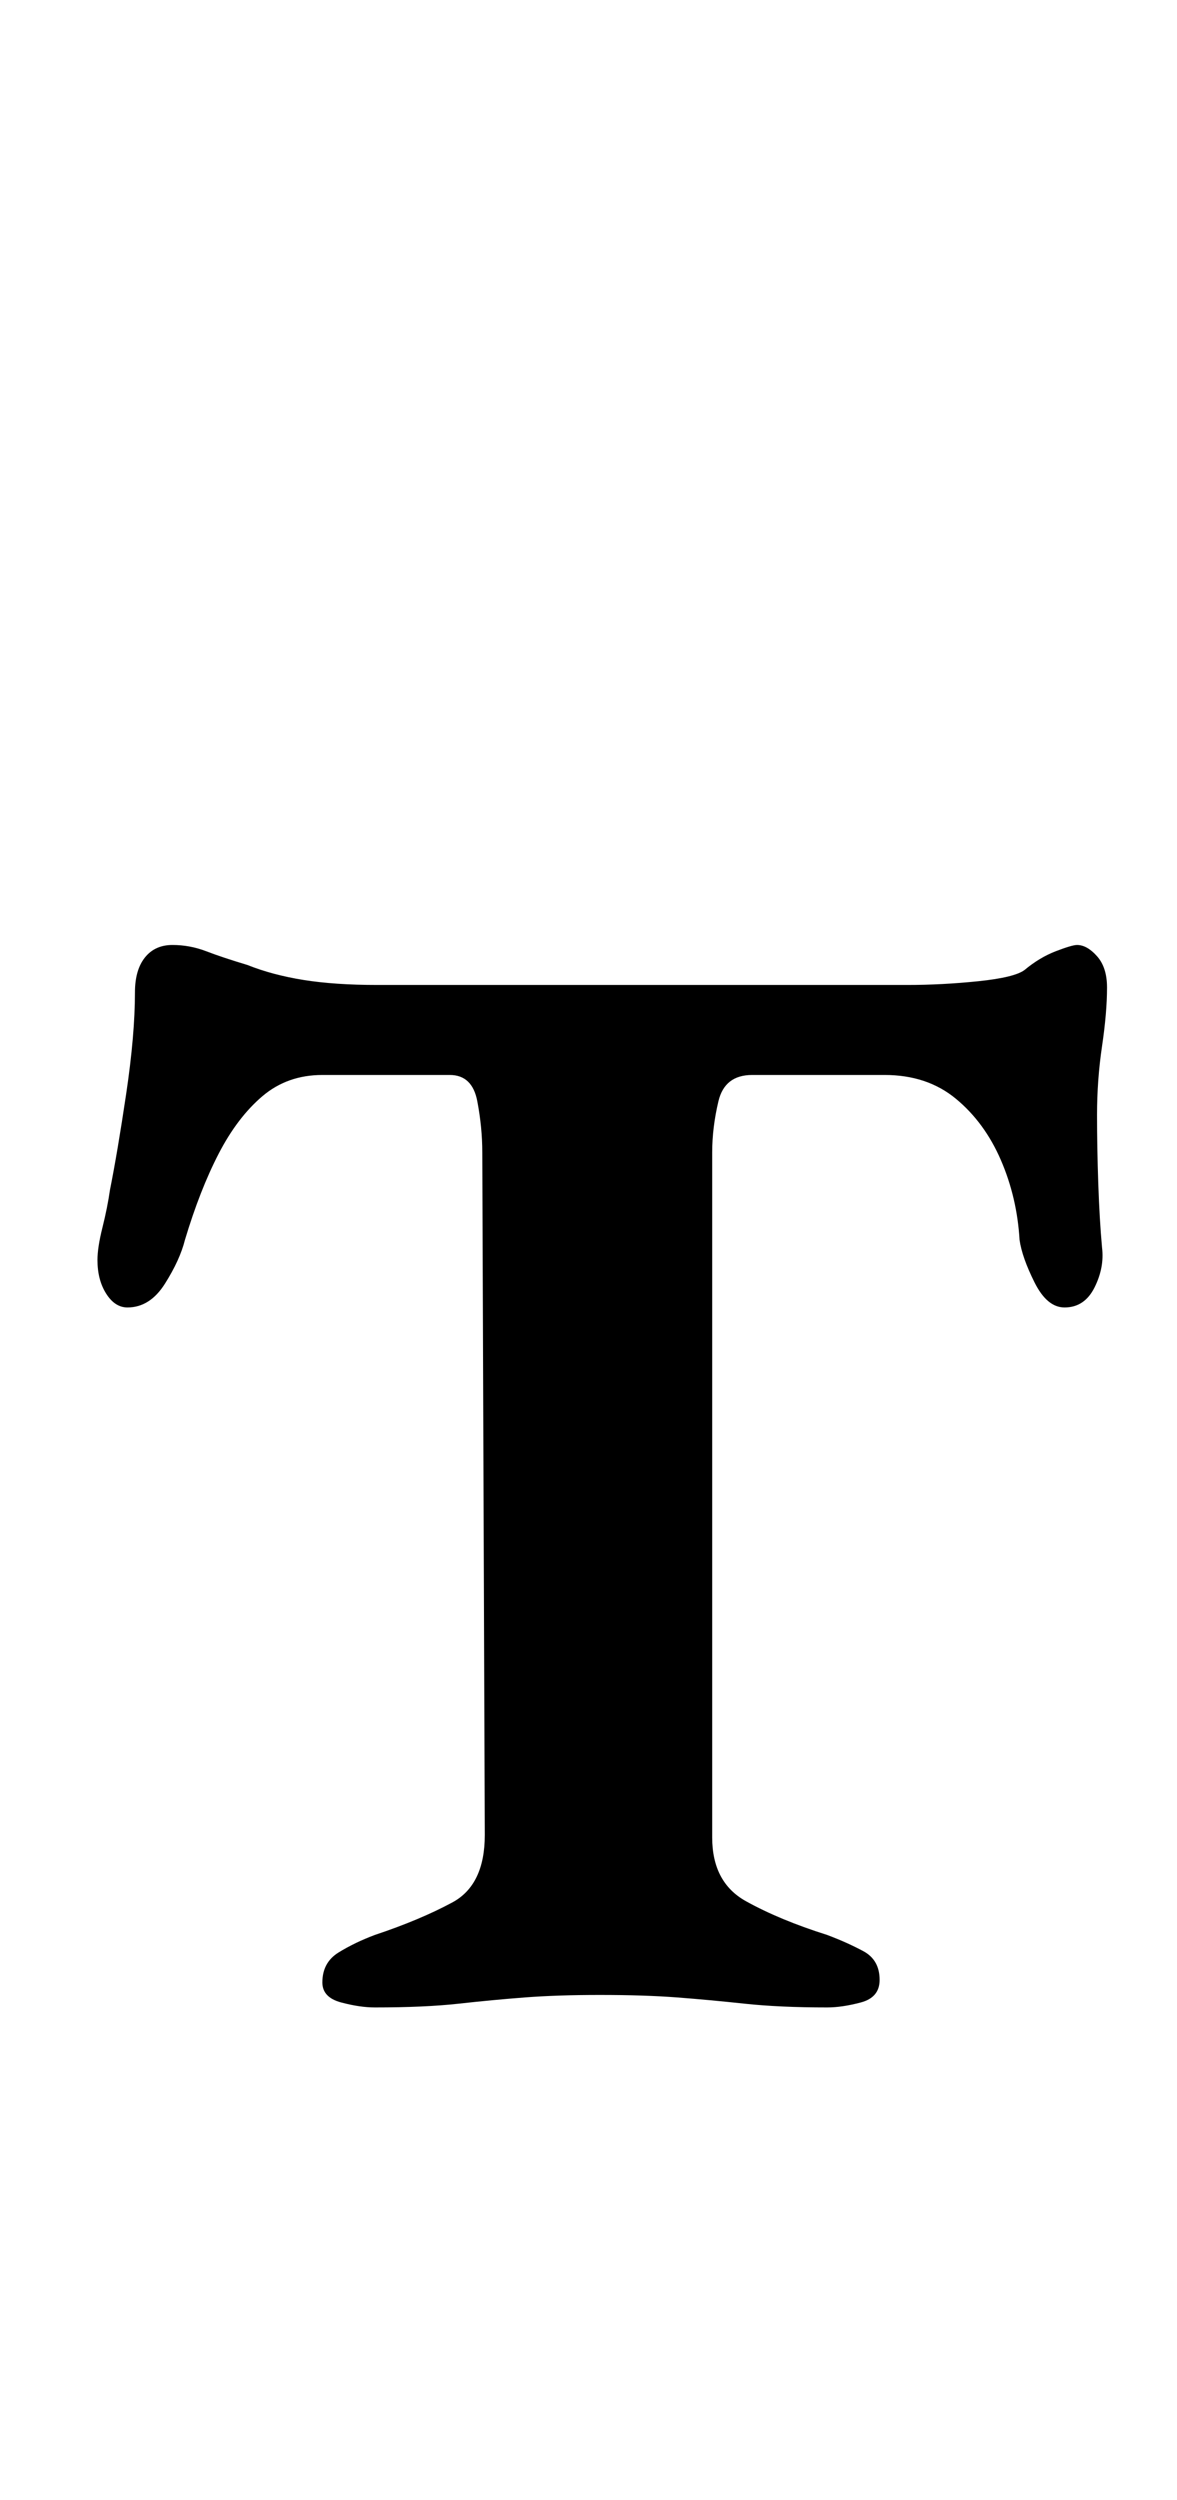 <?xml version="1.0" standalone="no"?>
<!DOCTYPE svg PUBLIC "-//W3C//DTD SVG 1.1//EN" "http://www.w3.org/Graphics/SVG/1.1/DTD/svg11.dtd" >
<svg xmlns="http://www.w3.org/2000/svg" xmlns:xlink="http://www.w3.org/1999/xlink" version="1.1" viewBox="-10 0 471 1000">
  <g transform="matrix(1 0 0 -1 0 800)">
   <path fill="currentColor"
d="M140 -3q-6 0 -13.5 2t-7.5 8q0 8 6.5 12t14.5 7q18 6 31 13t13 27l-1 273q0 10 -2 20.5t-11 10.5h-51q-14 0 -24 -8.5t-17.5 -23t-13.5 -34.5q-2 -8 -8 -17.5t-15 -9.5q-5 0 -8.5 5.5t-3.5 13.5q0 5 2 13t3 15q3 15 6.5 38.5t3.5 40.5q0 9 4 14t11 5t13.5 -2.5t16.5 -5.5
q10 -4 22.5 -6t29.5 -2h212q14 0 28.5 1.5t18.5 4.5q6 5 12.5 7.5t8.5 2.5q4 0 8 -4.5t4 -12.5q0 -10 -2 -23.5t-2 -27.5q0 -13 0.5 -27.5t1.5 -25.5q1 -8 -3 -16t-12 -8q-7 0 -12 10t-6 17q-1 17 -7.5 32t-18 24.5t-28.5 9.5h-53q-11 0 -13.5 -10.5t-2.5 -20.5v-274
q0 -18 13.5 -25.5t32.5 -13.5q8 -3 14.5 -6.5t6.5 -11.5q0 -7 -7.5 -9t-13.5 -2q-19 0 -33 1.5t-27 2.5t-31 1q-17 0 -30 -1t-26.5 -2.5t-33.5 -1.5z" />
  </g>

</svg>
